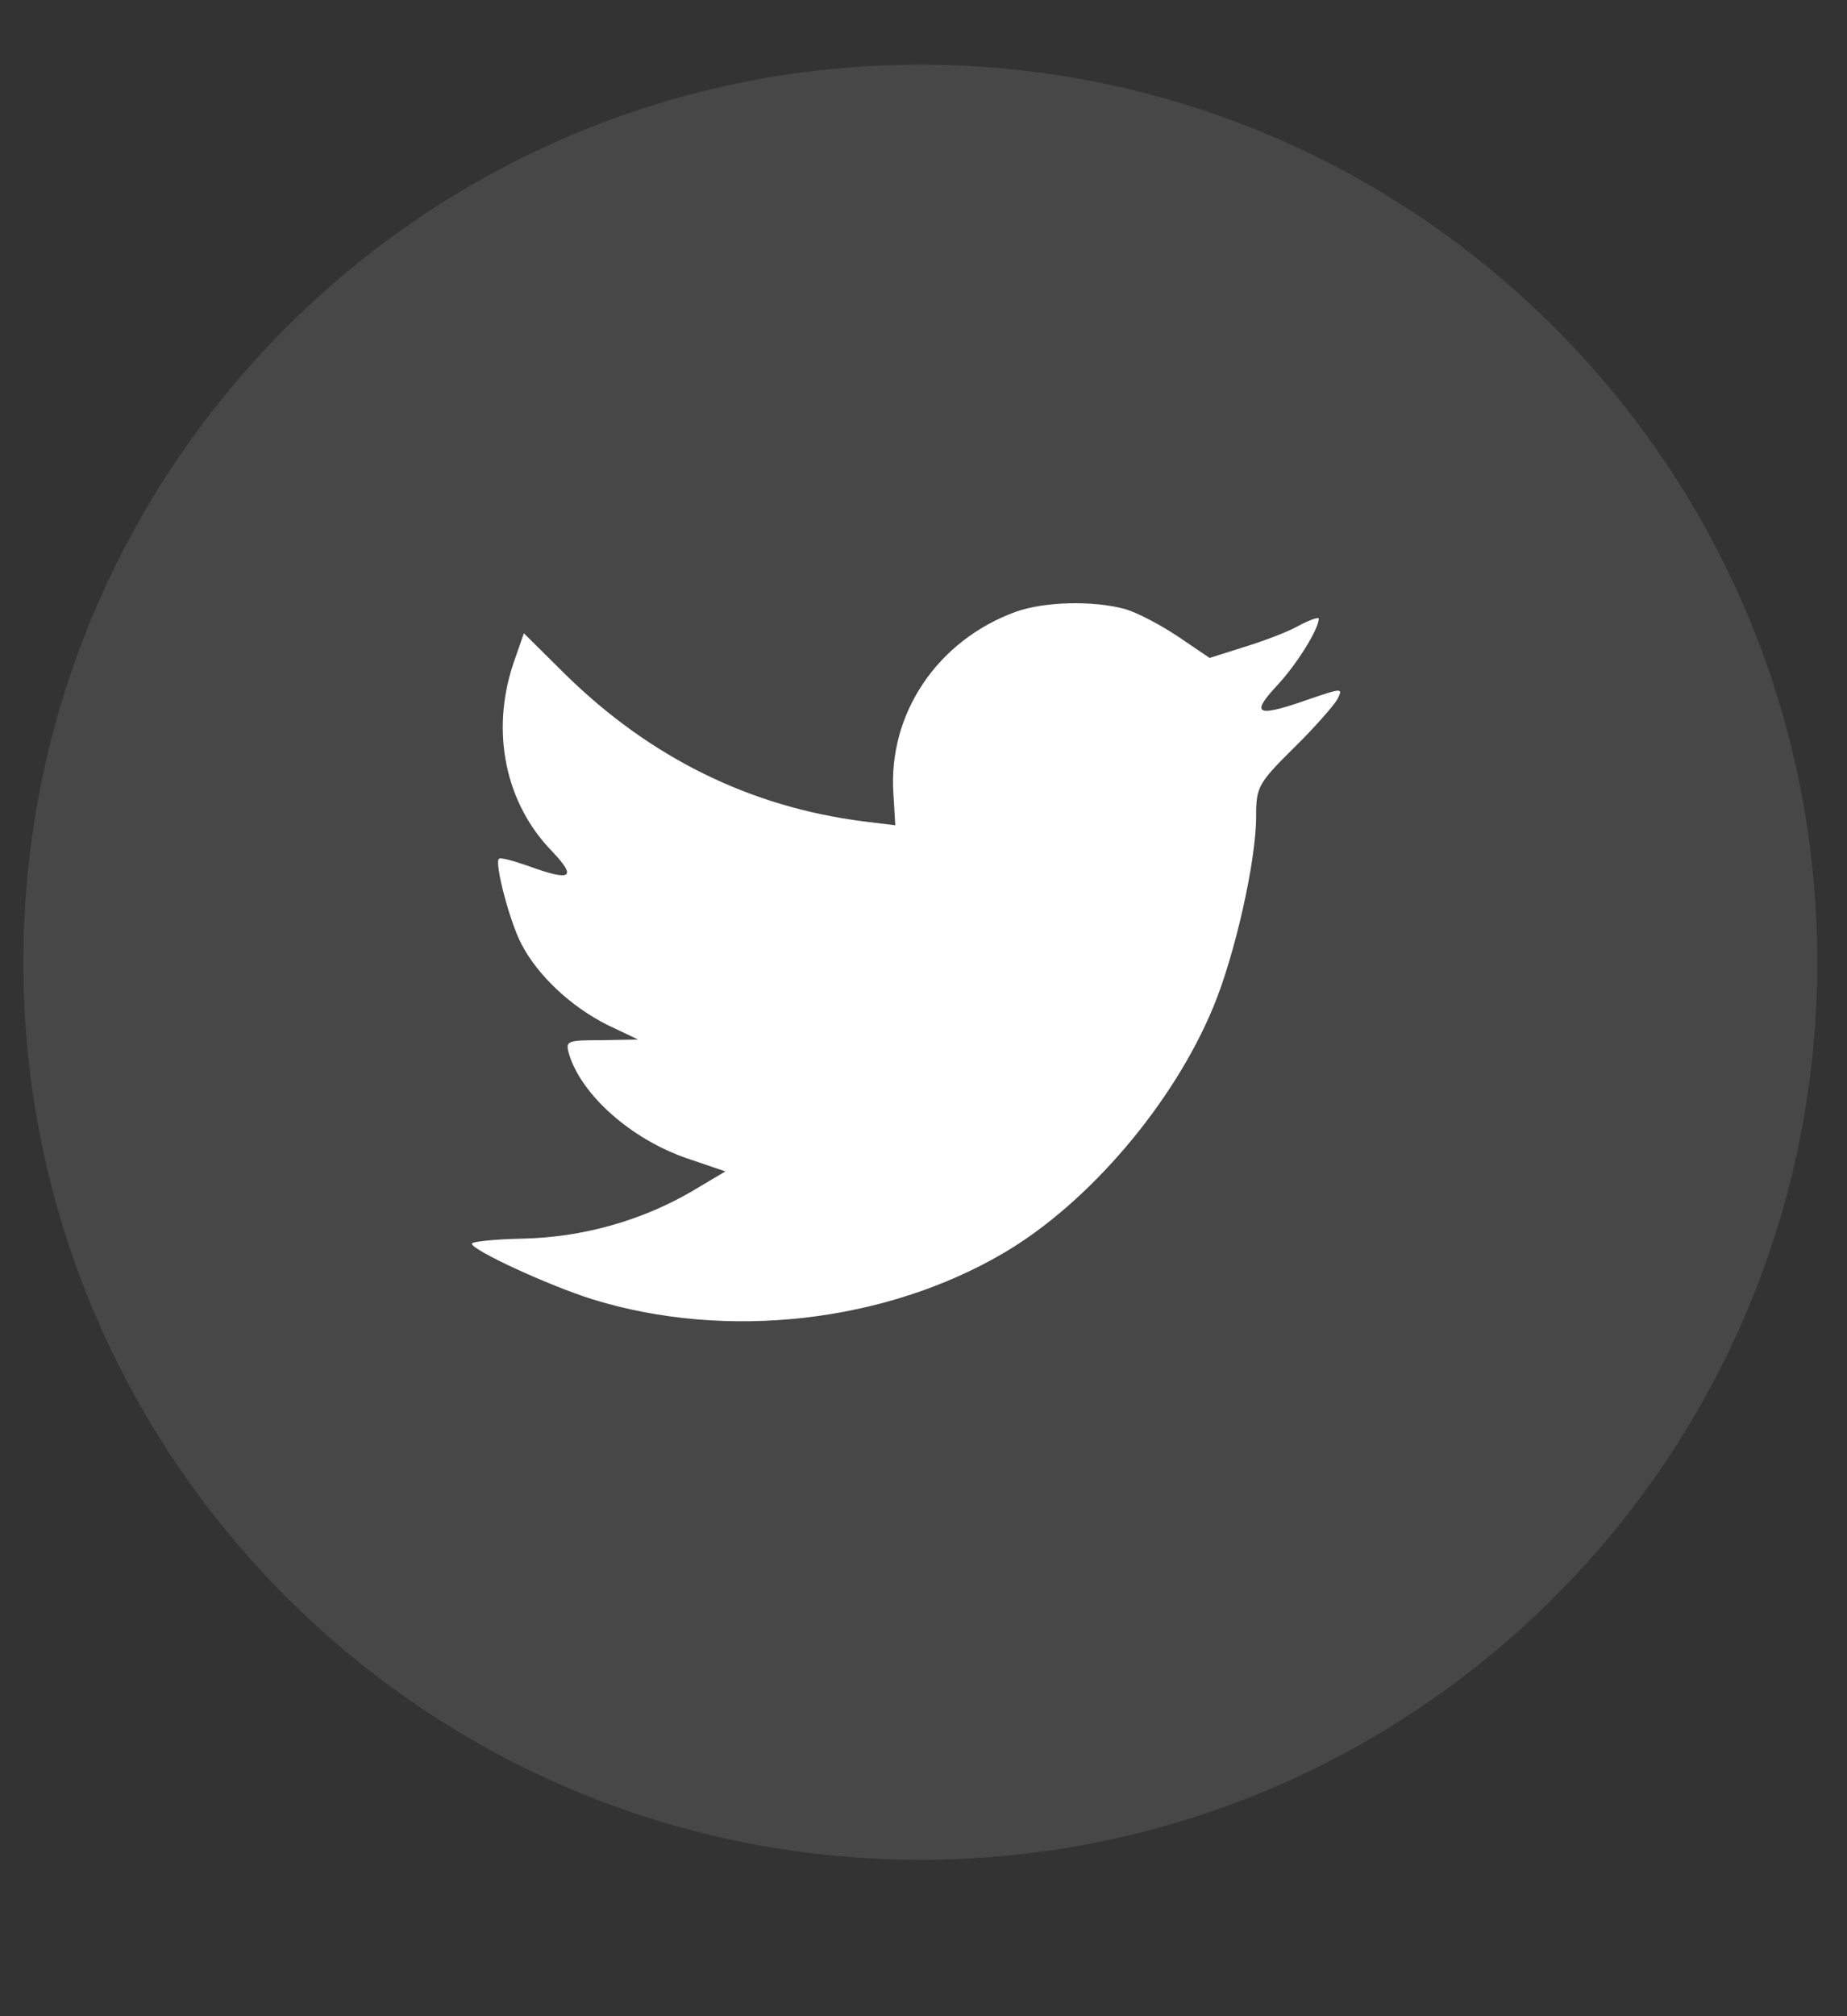 <svg width="11" height="12" viewBox="0 0 11 12" fill="none" xmlns="http://www.w3.org/2000/svg">
<rect x="0" y="0" width="11" height="12" fill="#333333" stroke="none"/>
<path opacity="0.1" fill-rule="evenodd" clip-rule="evenodd" d="M0.139 5.727C0.139 2.777 2.531 0.385 5.481 0.385C8.431 0.385 10.823 2.777 10.823 5.727C10.823 8.677 8.431 11.069 5.481 11.069C2.531 11.069 0.139 8.677 0.139 5.727Z" fill="white"/>
<path fill-rule="evenodd" clip-rule="evenodd" d="M5.321 4.727L5.332 4.912L5.145 4.889C4.465 4.803 3.871 4.508 3.367 4.014L3.12 3.769L3.057 3.95C2.922 4.354 3.008 4.78 3.288 5.067C3.438 5.225 3.404 5.248 3.146 5.154C3.057 5.123 2.978 5.101 2.971 5.112C2.945 5.138 3.034 5.482 3.105 5.618C3.202 5.806 3.4 5.991 3.617 6.1L3.8 6.187L3.584 6.191C3.374 6.191 3.367 6.195 3.389 6.274C3.464 6.519 3.759 6.779 4.088 6.893L4.32 6.972L4.118 7.092C3.819 7.266 3.468 7.364 3.117 7.372C2.948 7.375 2.81 7.39 2.81 7.402C2.81 7.44 3.266 7.651 3.531 7.734C4.327 7.979 5.272 7.873 5.982 7.455C6.487 7.157 6.991 6.564 7.227 5.991C7.354 5.685 7.481 5.127 7.481 4.859C7.481 4.686 7.492 4.663 7.701 4.456C7.825 4.335 7.94 4.203 7.963 4.165C8 4.094 7.996 4.094 7.806 4.158C7.488 4.271 7.443 4.256 7.6 4.086C7.716 3.965 7.854 3.746 7.854 3.682C7.854 3.671 7.798 3.69 7.735 3.724C7.668 3.762 7.518 3.818 7.406 3.852L7.204 3.916L7.021 3.792C6.92 3.724 6.778 3.648 6.704 3.626C6.513 3.573 6.222 3.58 6.05 3.641C5.583 3.811 5.287 4.248 5.321 4.727Z" fill="white"/>
</svg>
